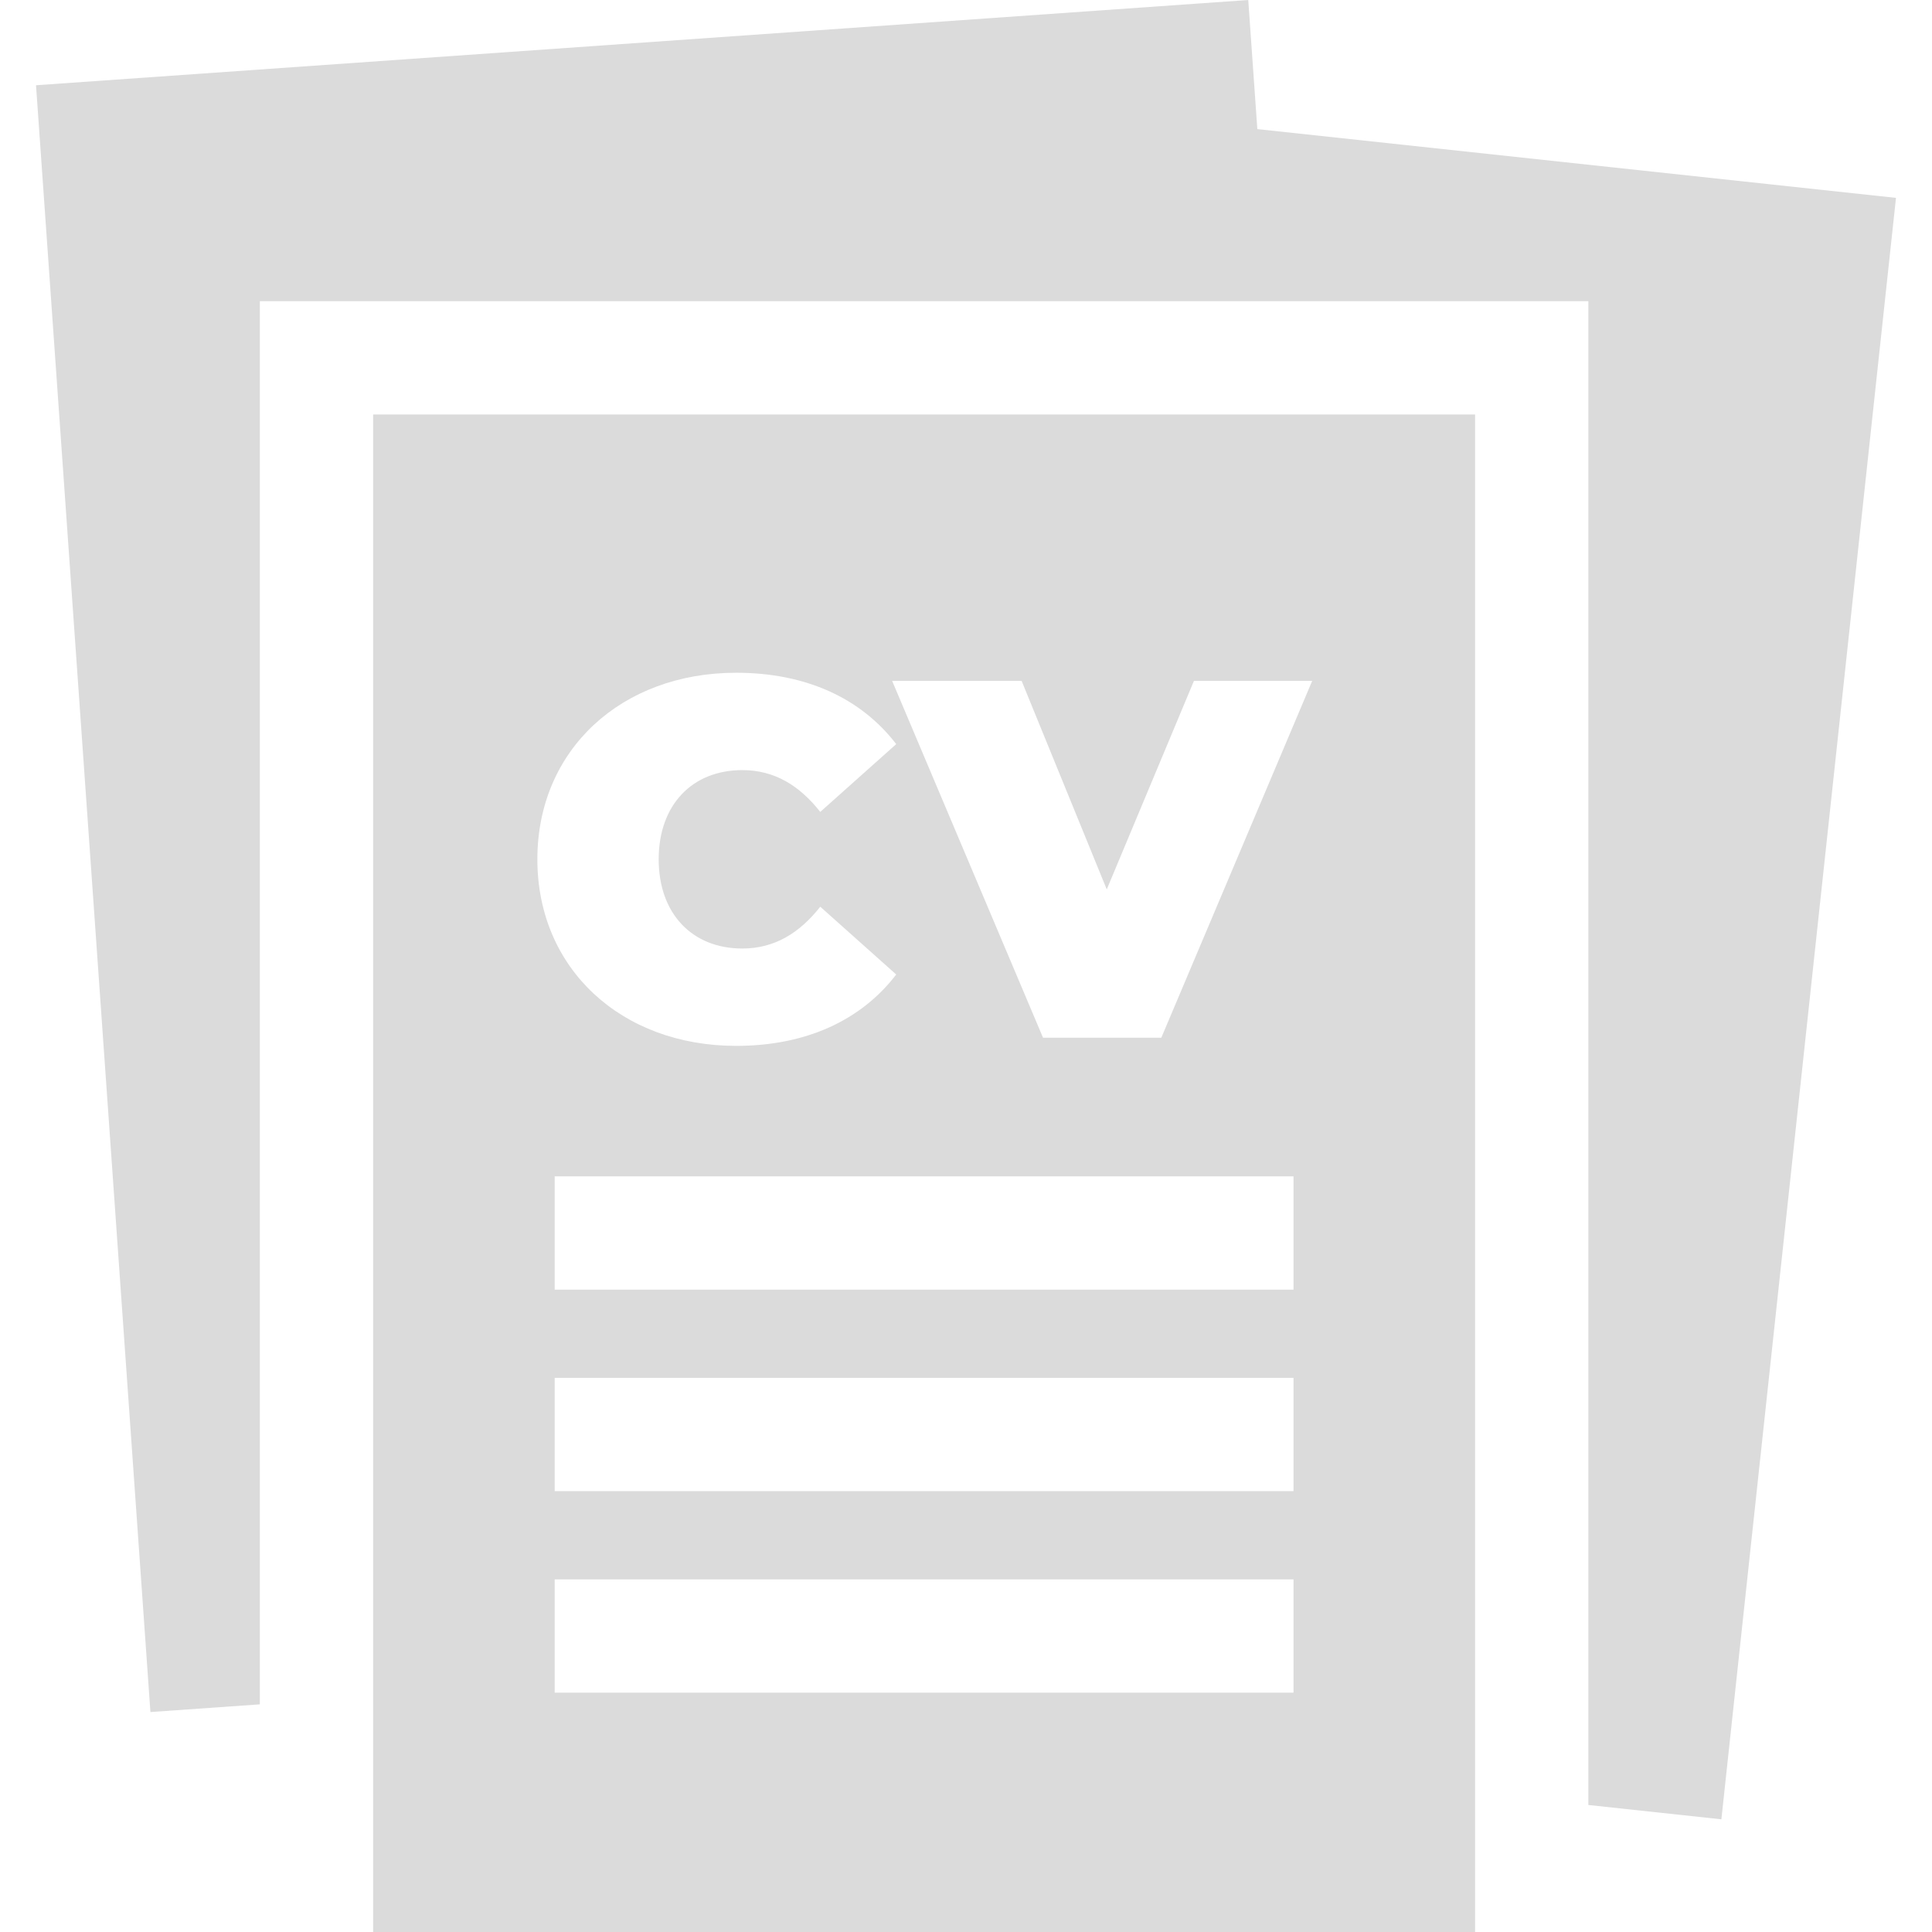<svg xmlns="http://www.w3.org/2000/svg" version="1.1" xmlns:xlink="http://www.w3.org/1999/xlink" width="18" height="18" x="0" y="0" viewBox="0 0 512 512" style="enable-background:new 0 0 512 512" xml:space="preserve" class=""><g><path d="M333.205 34.213 330.799 0 9.545 22.591l30.318 431.118 29-2.04V79.817H420.93V478.34l35.255 3.795 46.27-429.697z" fill="#dbdbdb" opacity="1" data-original="#000000" class=""></path><path d="M98.884 109.838V512H390.91V109.838H98.884zm96.206 68.448c18.508 0 33.097 6.755 42.418 18.912l-20.128 17.966c-5.539-7.025-12.157-11.078-20.668-11.078-13.239 0-22.154 9.186-22.154 23.64s8.916 23.64 22.154 23.64c8.511 0 15.13-4.053 20.668-11.078l20.128 17.966c-9.321 12.157-23.911 18.912-42.418 18.912-30.395 0-52.684-20.398-52.684-49.442 0-29.04 22.29-49.438 52.684-49.438zm147.705 270.285H146.998V418.55h195.797v30.021zm0-53.399H146.998v-30.021h195.797v30.021zm0-53.399H146.998v-30.021h195.797v30.021zm-35.039-66.764h-31.341l-39.986-94.562h34.313l22.56 55.251 23.101-55.251h31.339l-39.986 94.562z" fill="#dbdbdb" opacity="1" data-original="#000000" class=""></path></g></svg>